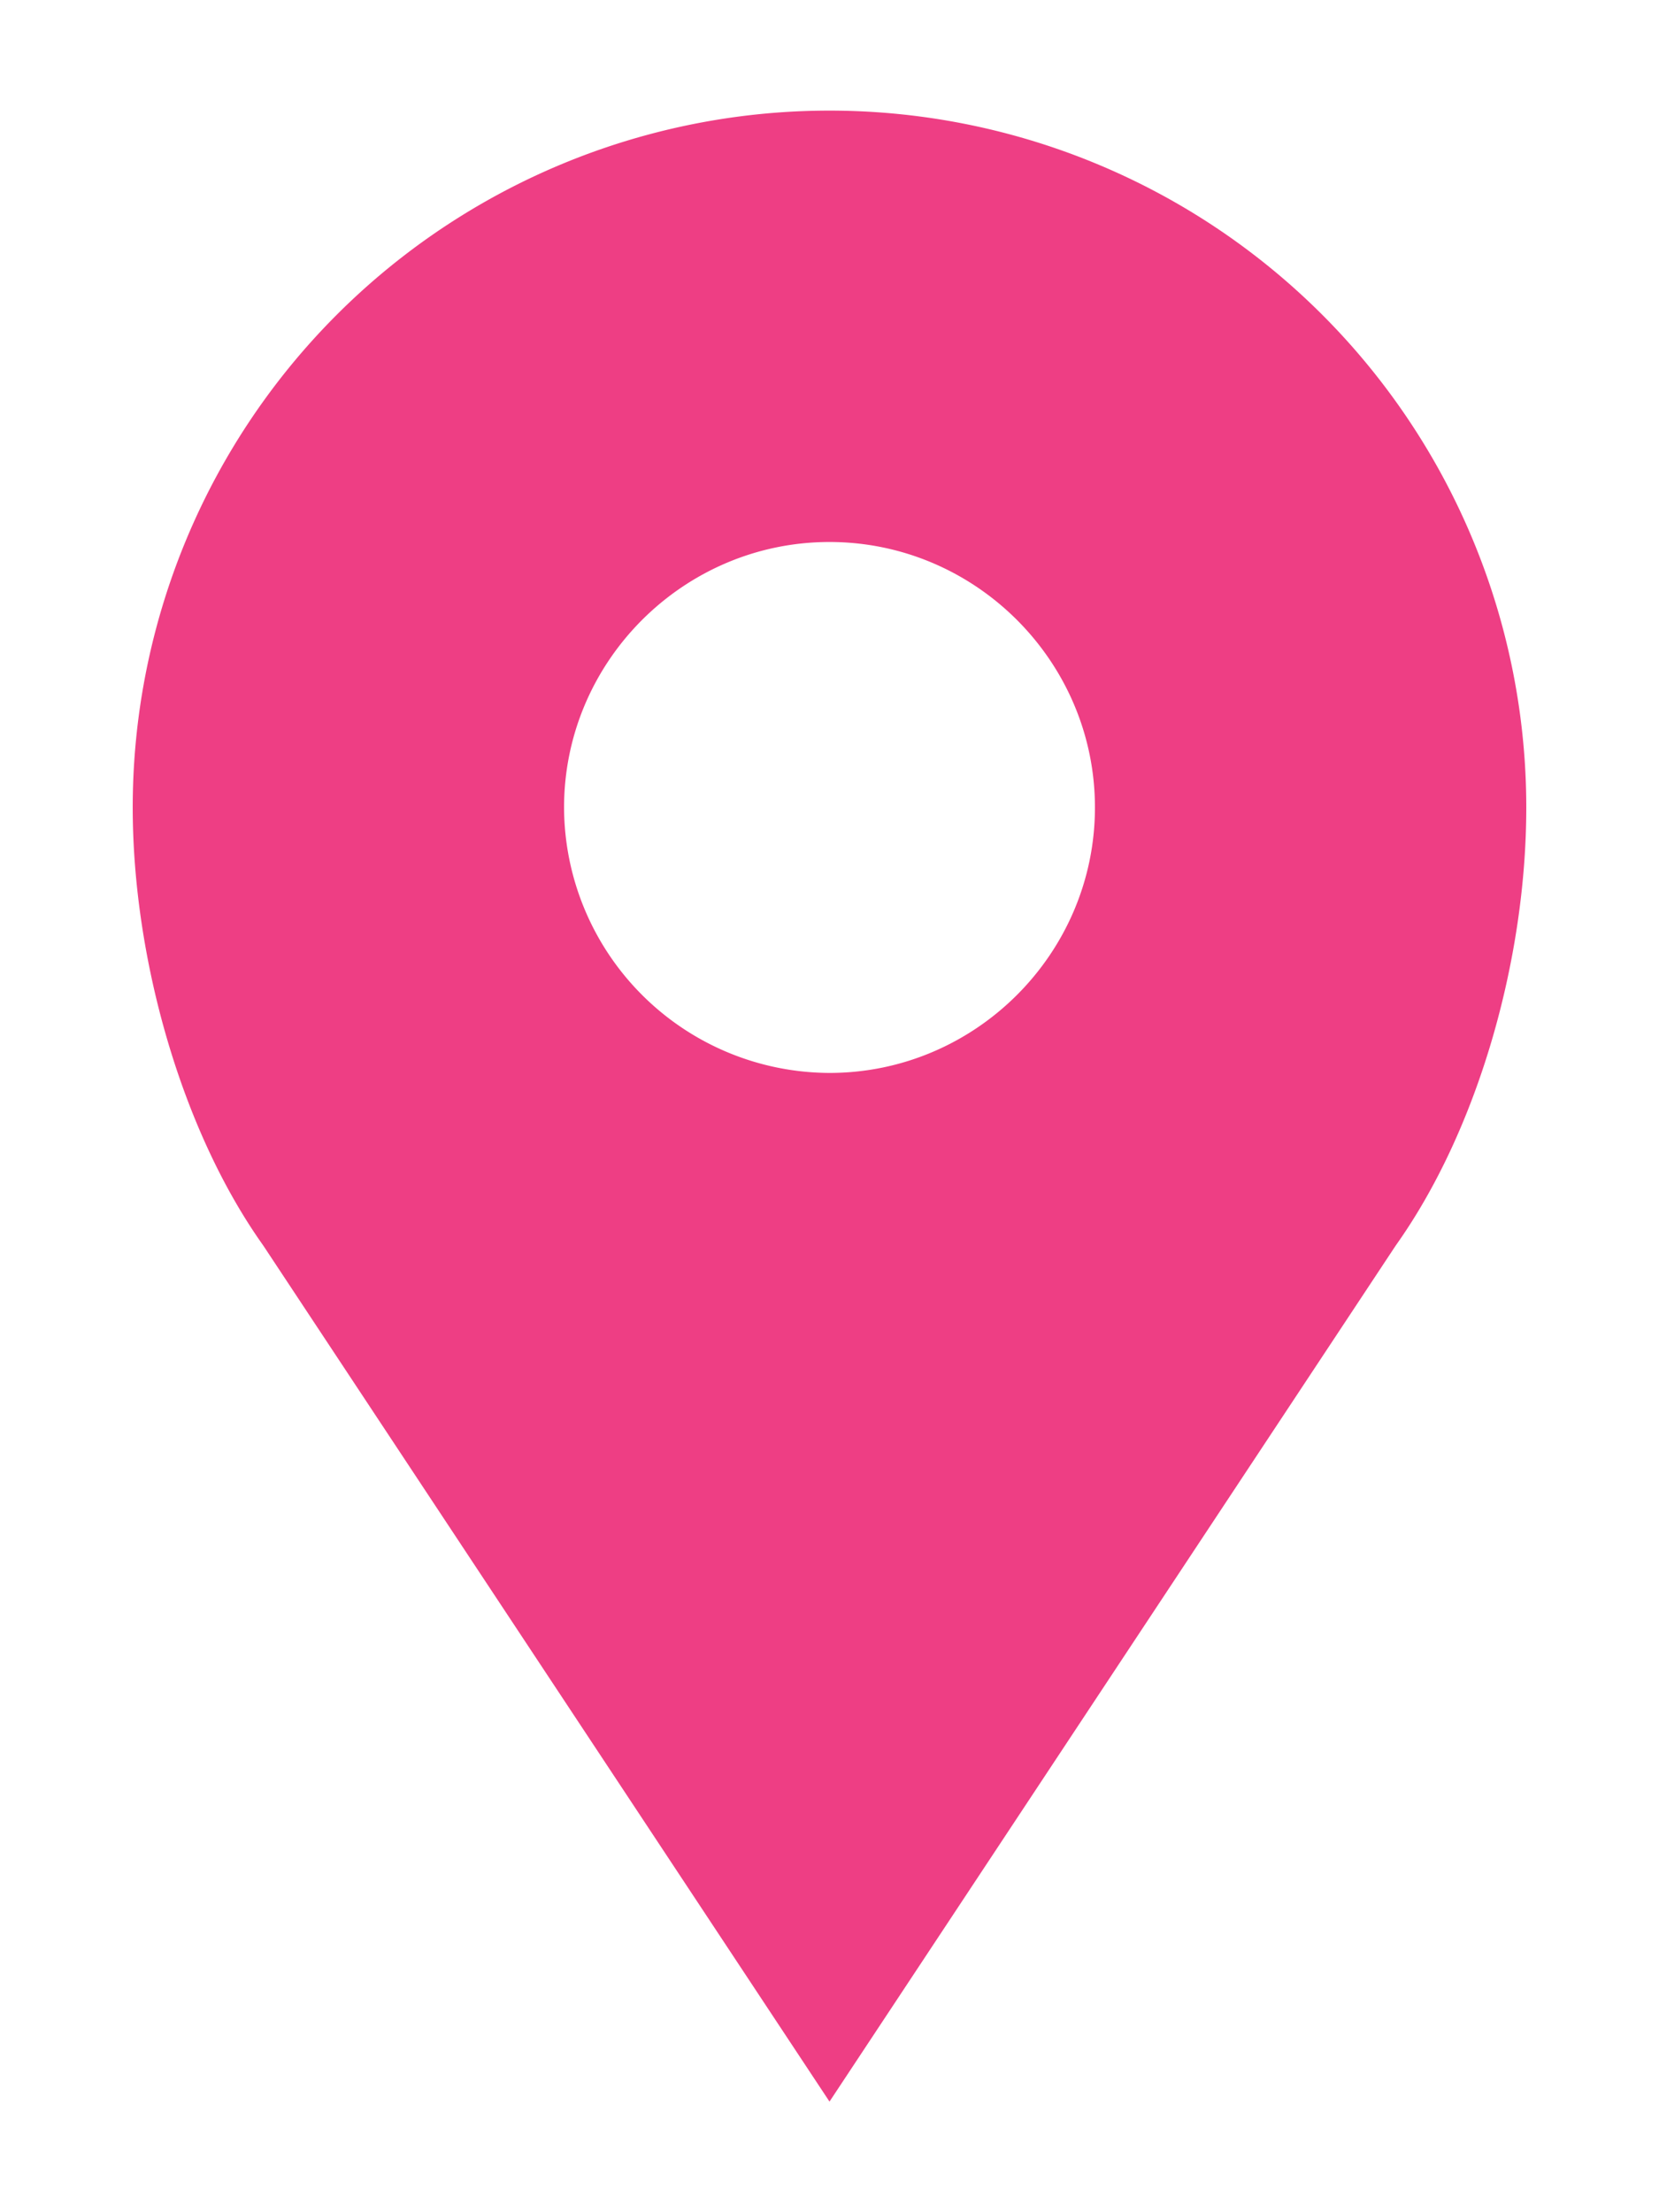 <svg width="12" height="16" fill="none" xmlns="http://www.w3.org/2000/svg"><path d="M6 .8A5.04 5.04 0 00.96 5.84c0 1.088.352 2.336.944 3.168L6 15.2l4.096-6.192c.592-.832.944-2.064.944-3.168A5.04 5.04 0 006 .8zm0 6.96a1.926 1.926 0 01-1.92-1.92c0-1.056.864-1.92 1.92-1.92s1.92.864 1.92 1.92S7.056 7.76 6 7.76z" fill="#EE3E84"/></svg>
